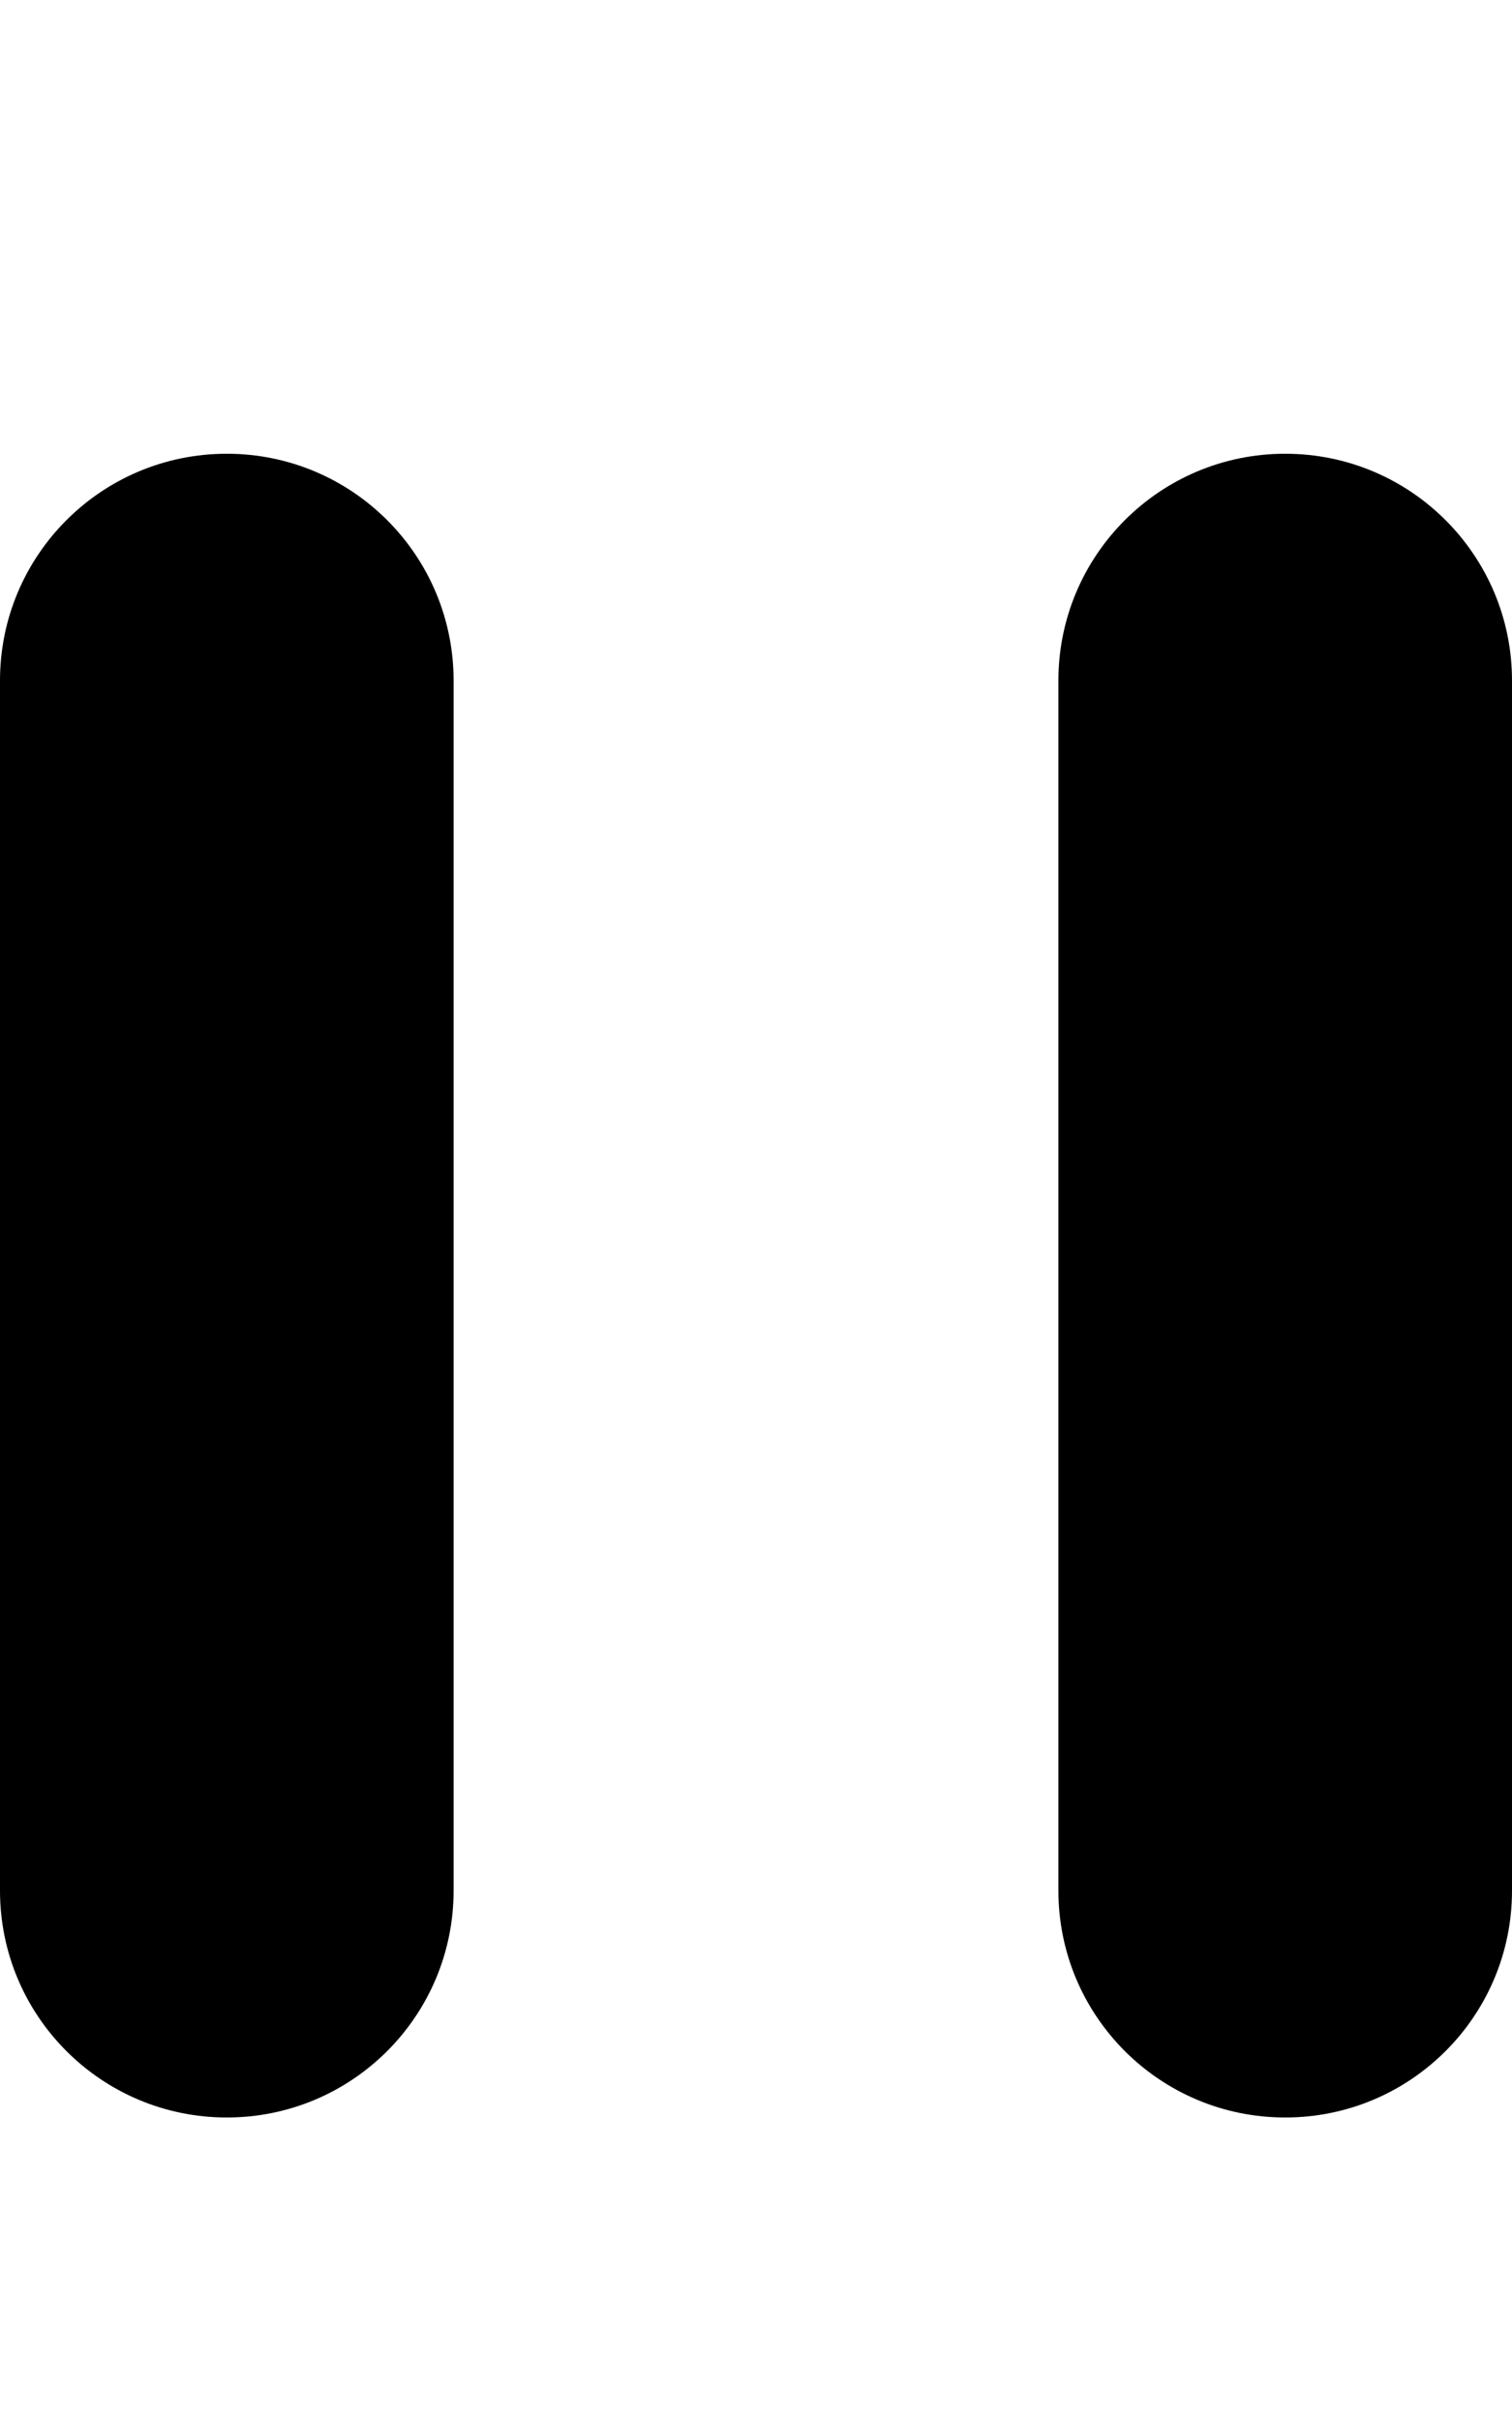 <?xml version="1.0" encoding="utf-8"?>
<!-- Generator: Adobe Illustrator 21.0.1, SVG Export Plug-In . SVG Version: 6.00 Build 0)  -->
<svg version="1.1" id="icon-" xmlns="http://www.w3.org/2000/svg" xmlns:xlink="http://www.w3.org/1999/xlink" x="0px" y="0px"
	 viewBox="0 0 800 1280" enable-background="new 0 0 800 1280" xml:space="preserve">
<path id="pause" d="M240,360v640c0,66.3-53.7,120-120,120l0,0c-66.3,0-120-53.7-120-120V360c0-66.3,53.7-120,120-120l0,0
	C186.3,240,240,293.7,240,360z M680,240L680,240c-66.3,0-120,53.7-120,120v640c0,66.3,53.7,120,120,120l0,0c66.3,0,120-53.7,120-120
	V360C800,293.7,746.3,240,680,240z"/>
</svg>
